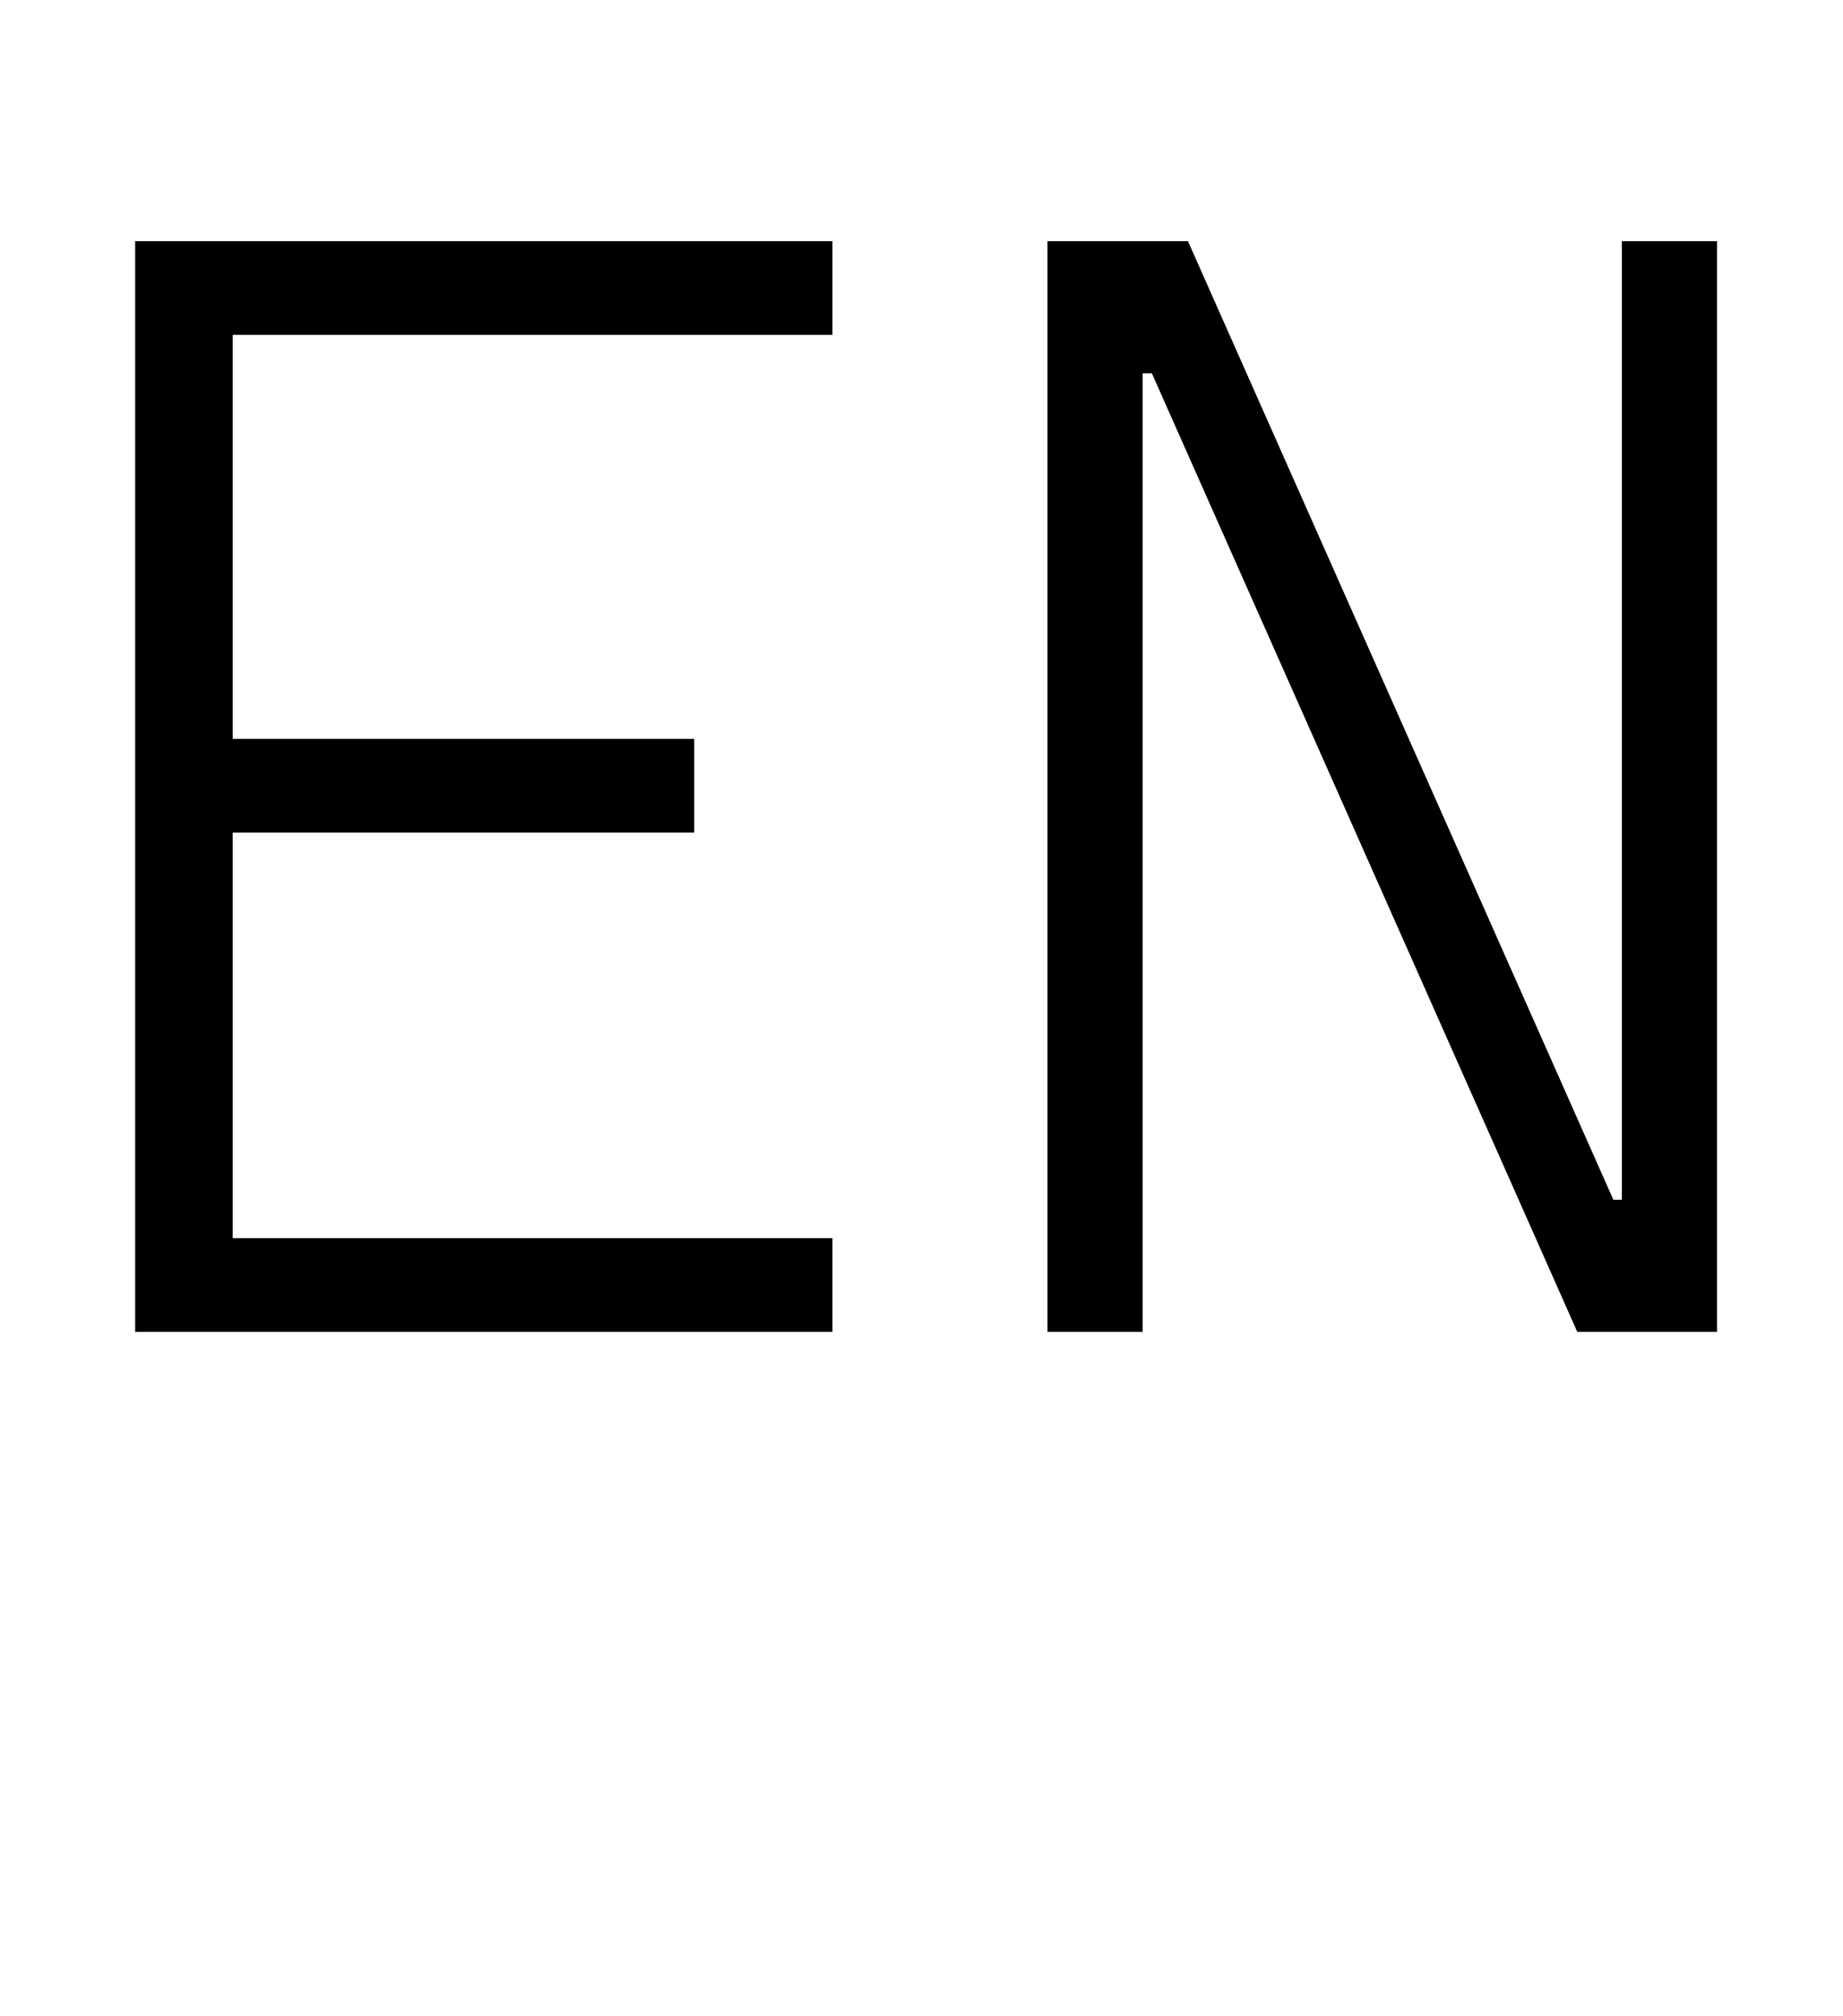 <?xml version="1.0" encoding="UTF-8"?><svg id="Layer_1" xmlns="http://www.w3.org/2000/svg" width="834.09" height="912.29" viewBox="0 0 834.09 912.29"><path d="m61.17,602.63V109.13h44.14v493.51h-44.14Zm0-451.11v-42.4h315.57v42.4H61.17Zm0,225.21v-42.4h253.01v42.4H61.17Zm0,225.9v-42.4h315.57v42.4H61.17Z" style="stroke-width:0px;"/><path d="m474.04,602.63V109.13h43.1v493.51h-43.1Zm239.8,0l-192.54-433.73h-23.29v-59.78h39.62l192.54,433.73h15.29v59.78h-31.62Zm20.16,0V109.13h43.1v493.51h-43.1Z" style="stroke-width:0px;"/></svg>